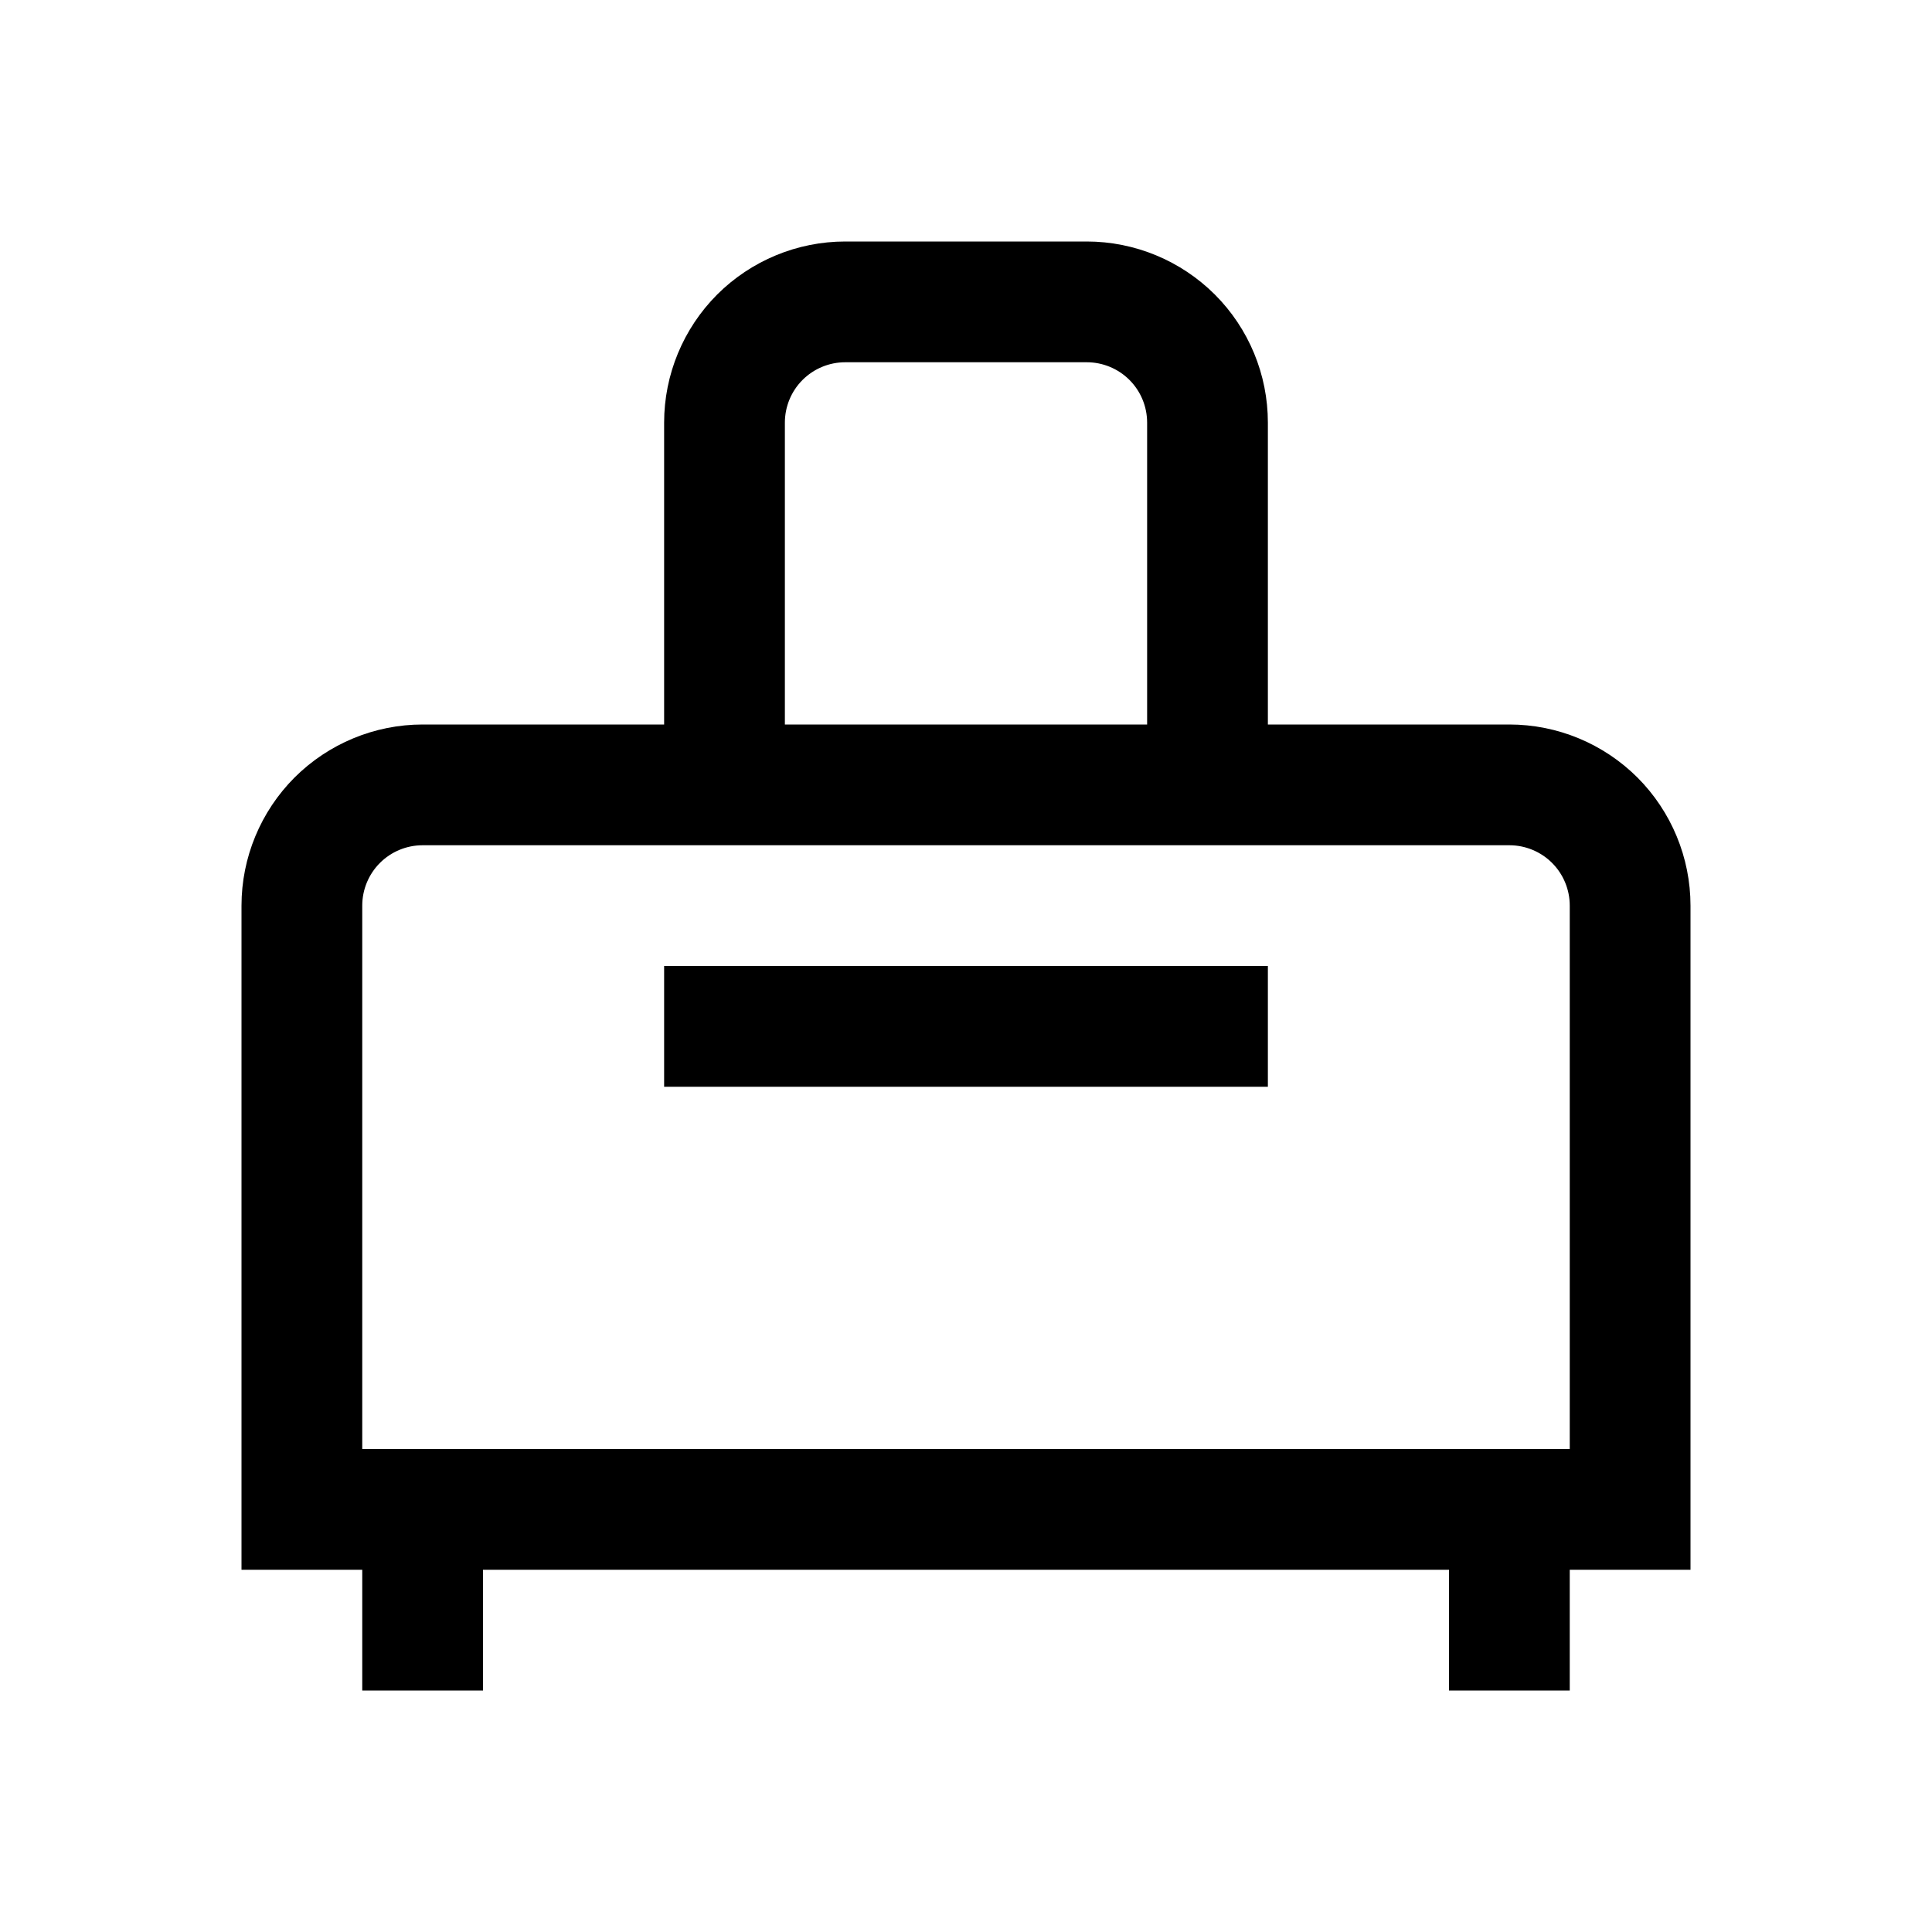 <svg width="20" height="20" viewBox="0 0 20 20" fill="none" xmlns="http://www.w3.org/2000/svg">
<path d="M15.625 7.5H13.125V4.375C13.125 3.878 12.928 3.401 12.576 3.049C12.224 2.698 11.747 2.5 11.25 2.5H8.75C8.253 2.5 7.776 2.698 7.424 3.049C7.073 3.401 6.875 3.878 6.875 4.375V7.5H4.375C3.878 7.5 3.401 7.698 3.049 8.049C2.698 8.401 2.5 8.878 2.5 9.375L2.5 16.25H3.75V17.5H5V16.25H15V17.5H16.25V16.25H17.5V9.375C17.5 8.878 17.302 8.401 16.951 8.049C16.599 7.698 16.122 7.5 15.625 7.5ZM8.125 4.375C8.125 4.209 8.191 4.05 8.308 3.933C8.425 3.816 8.584 3.75 8.75 3.75H11.25C11.416 3.75 11.575 3.816 11.692 3.933C11.809 4.05 11.875 4.209 11.875 4.375V7.5H8.125V4.375ZM16.25 15H3.75V9.375C3.75 9.209 3.816 9.05 3.933 8.933C4.05 8.816 4.209 8.75 4.375 8.75H15.625C15.791 8.75 15.95 8.816 16.067 8.933C16.184 9.05 16.25 9.209 16.25 9.375V15ZM6.875 10H13.125V11.25H6.875V10Z" fill="#000000"/>
</svg>
